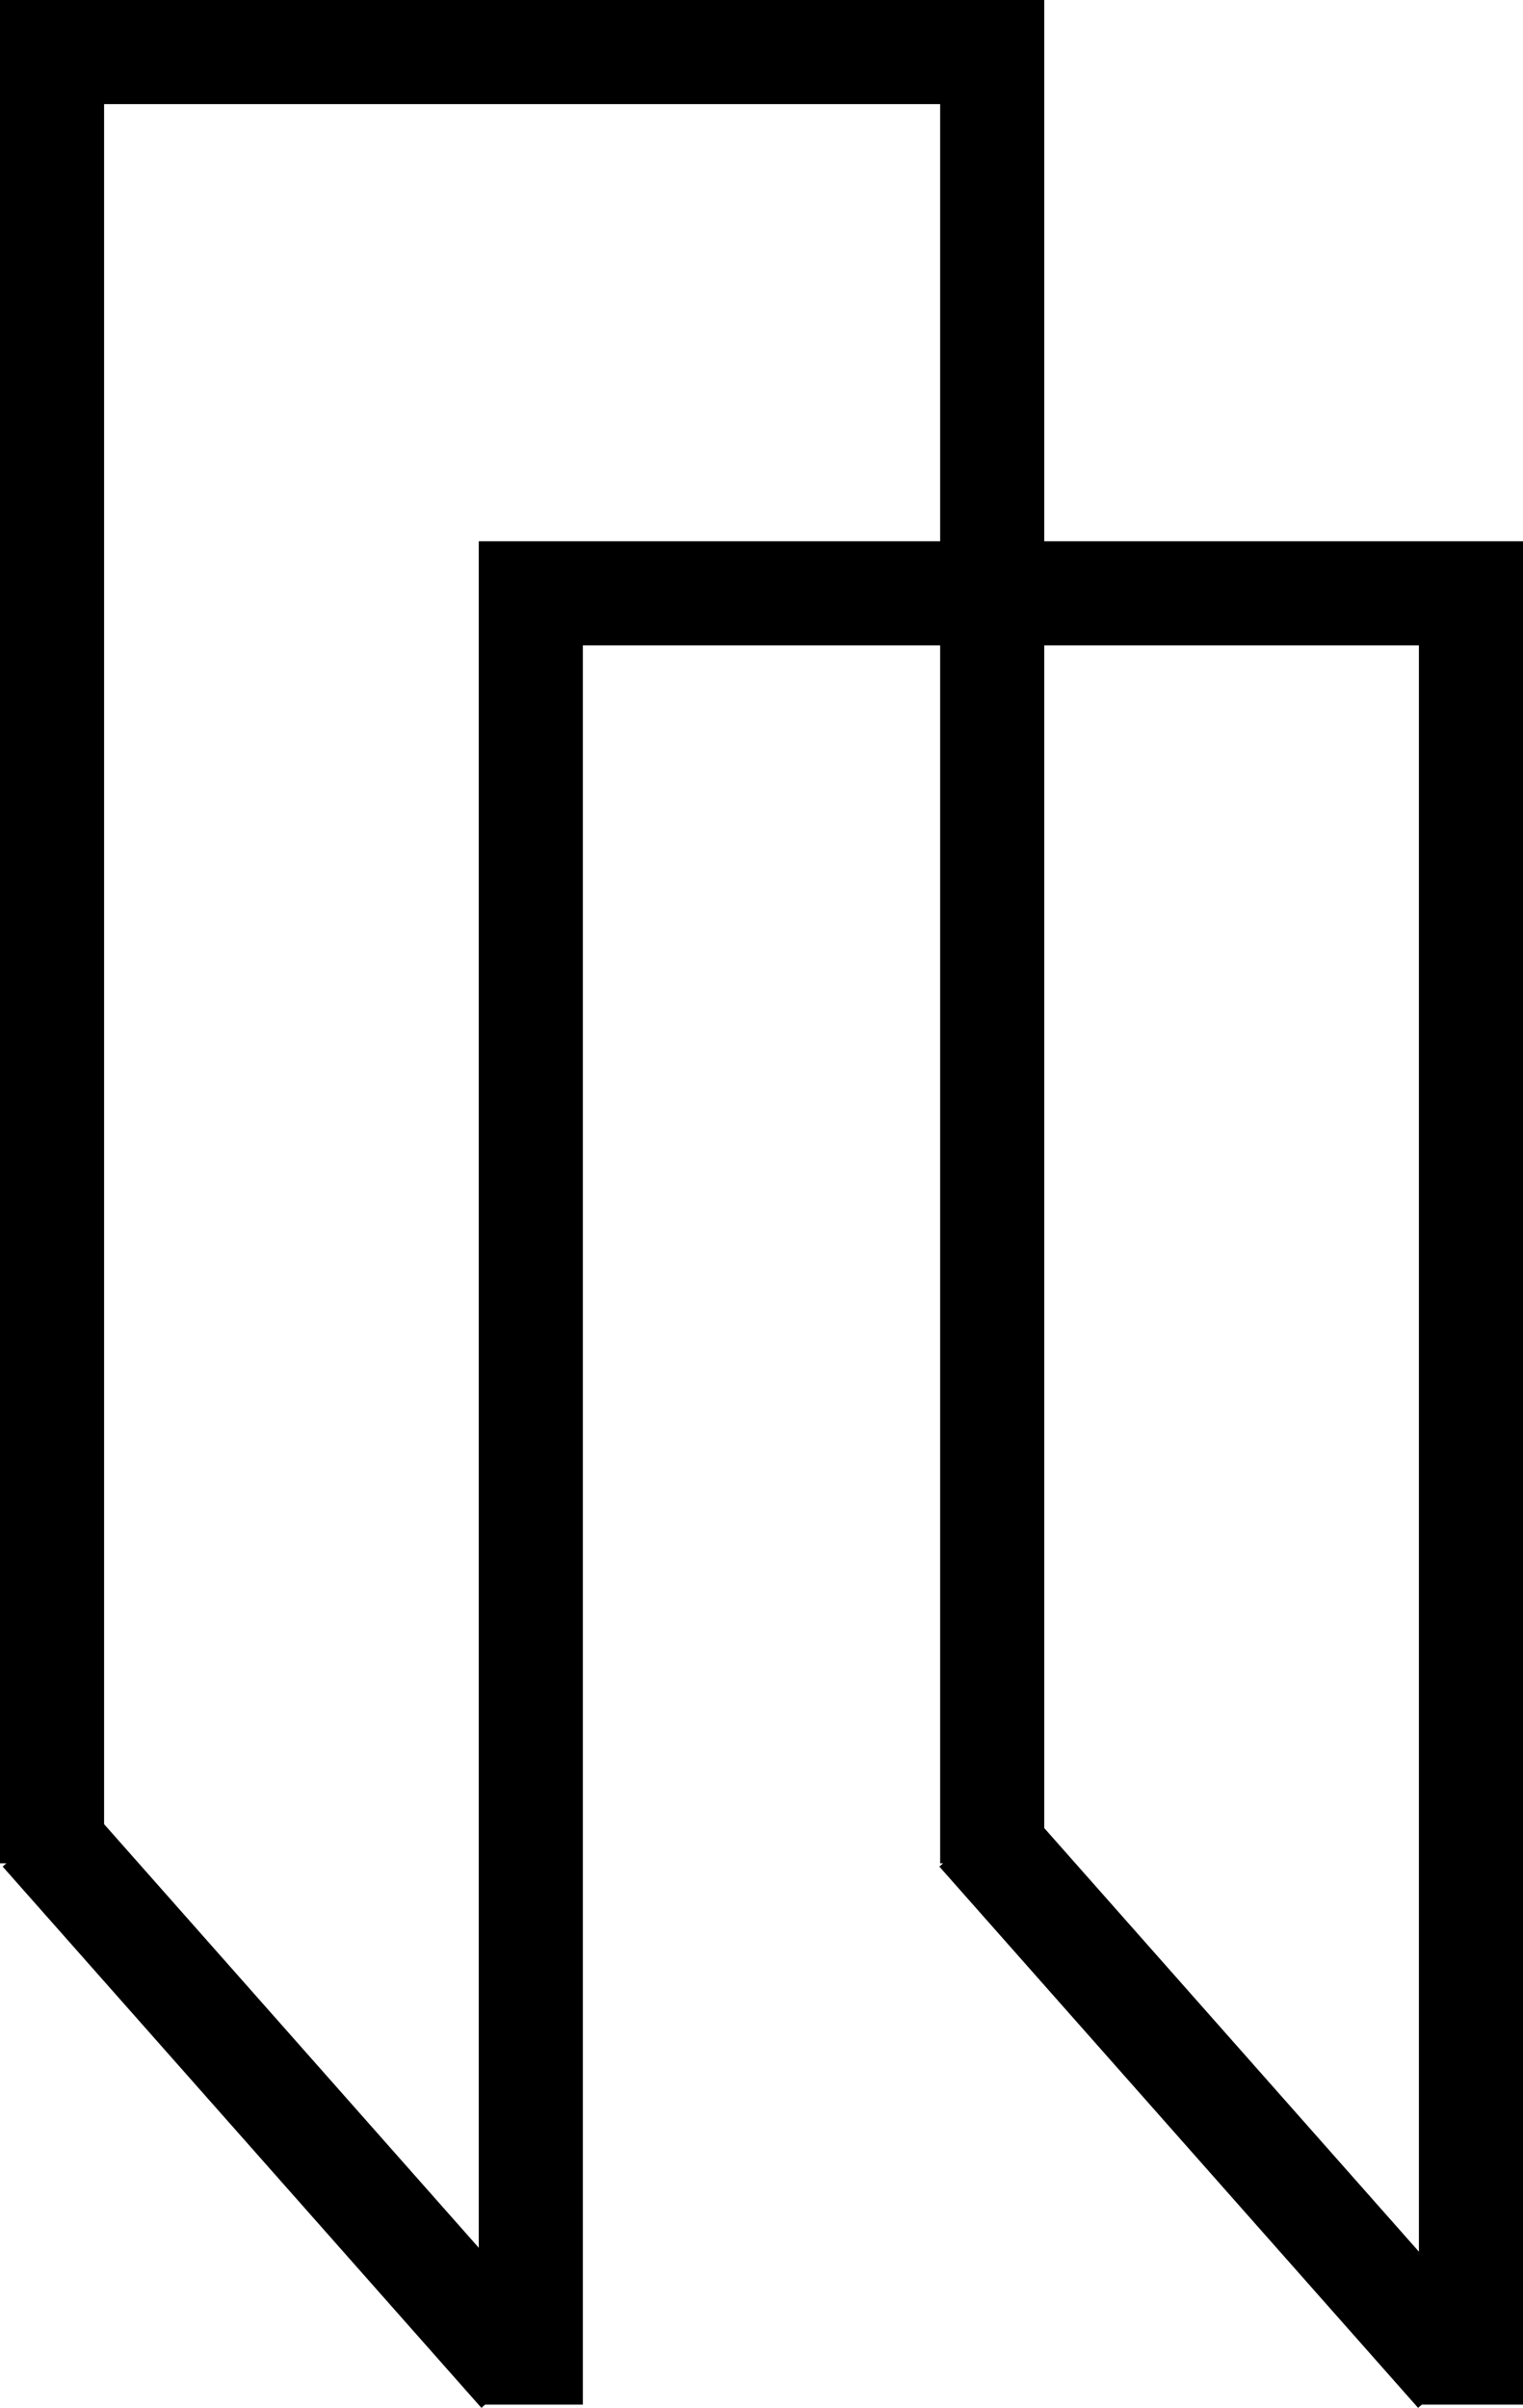 <svg xmlns="http://www.w3.org/2000/svg" width="73.167" height="115.656" viewBox="0 0 73.167 115.656">
  <g id="logo4" transform="translate(-801.5 -635.5)">
    <path id="Контур_5" data-name="Контур 5" d="M45.828,128.982v-87H.661v87" transform="translate(803.339 596.018)" fill="none" stroke="#000" stroke-width="5"/>
    <path id="Контур_6" data-name="Контур 6" d="M45.828,128.982v-87H.661v87" transform="translate(826.339 622.018)" fill="none" stroke="#000" stroke-width="5"/>
    <line id="Линия_17" data-name="Линия 17" x2="23" y2="26" transform="translate(803.5 723.5)" fill="none" stroke="#000" stroke-width="5"/>
    <line id="Линия_18" data-name="Линия 18" x2="23" y2="26" transform="translate(848.5 723.5)" fill="none" stroke="#000" stroke-width="5"/>
  </g>
</svg>

